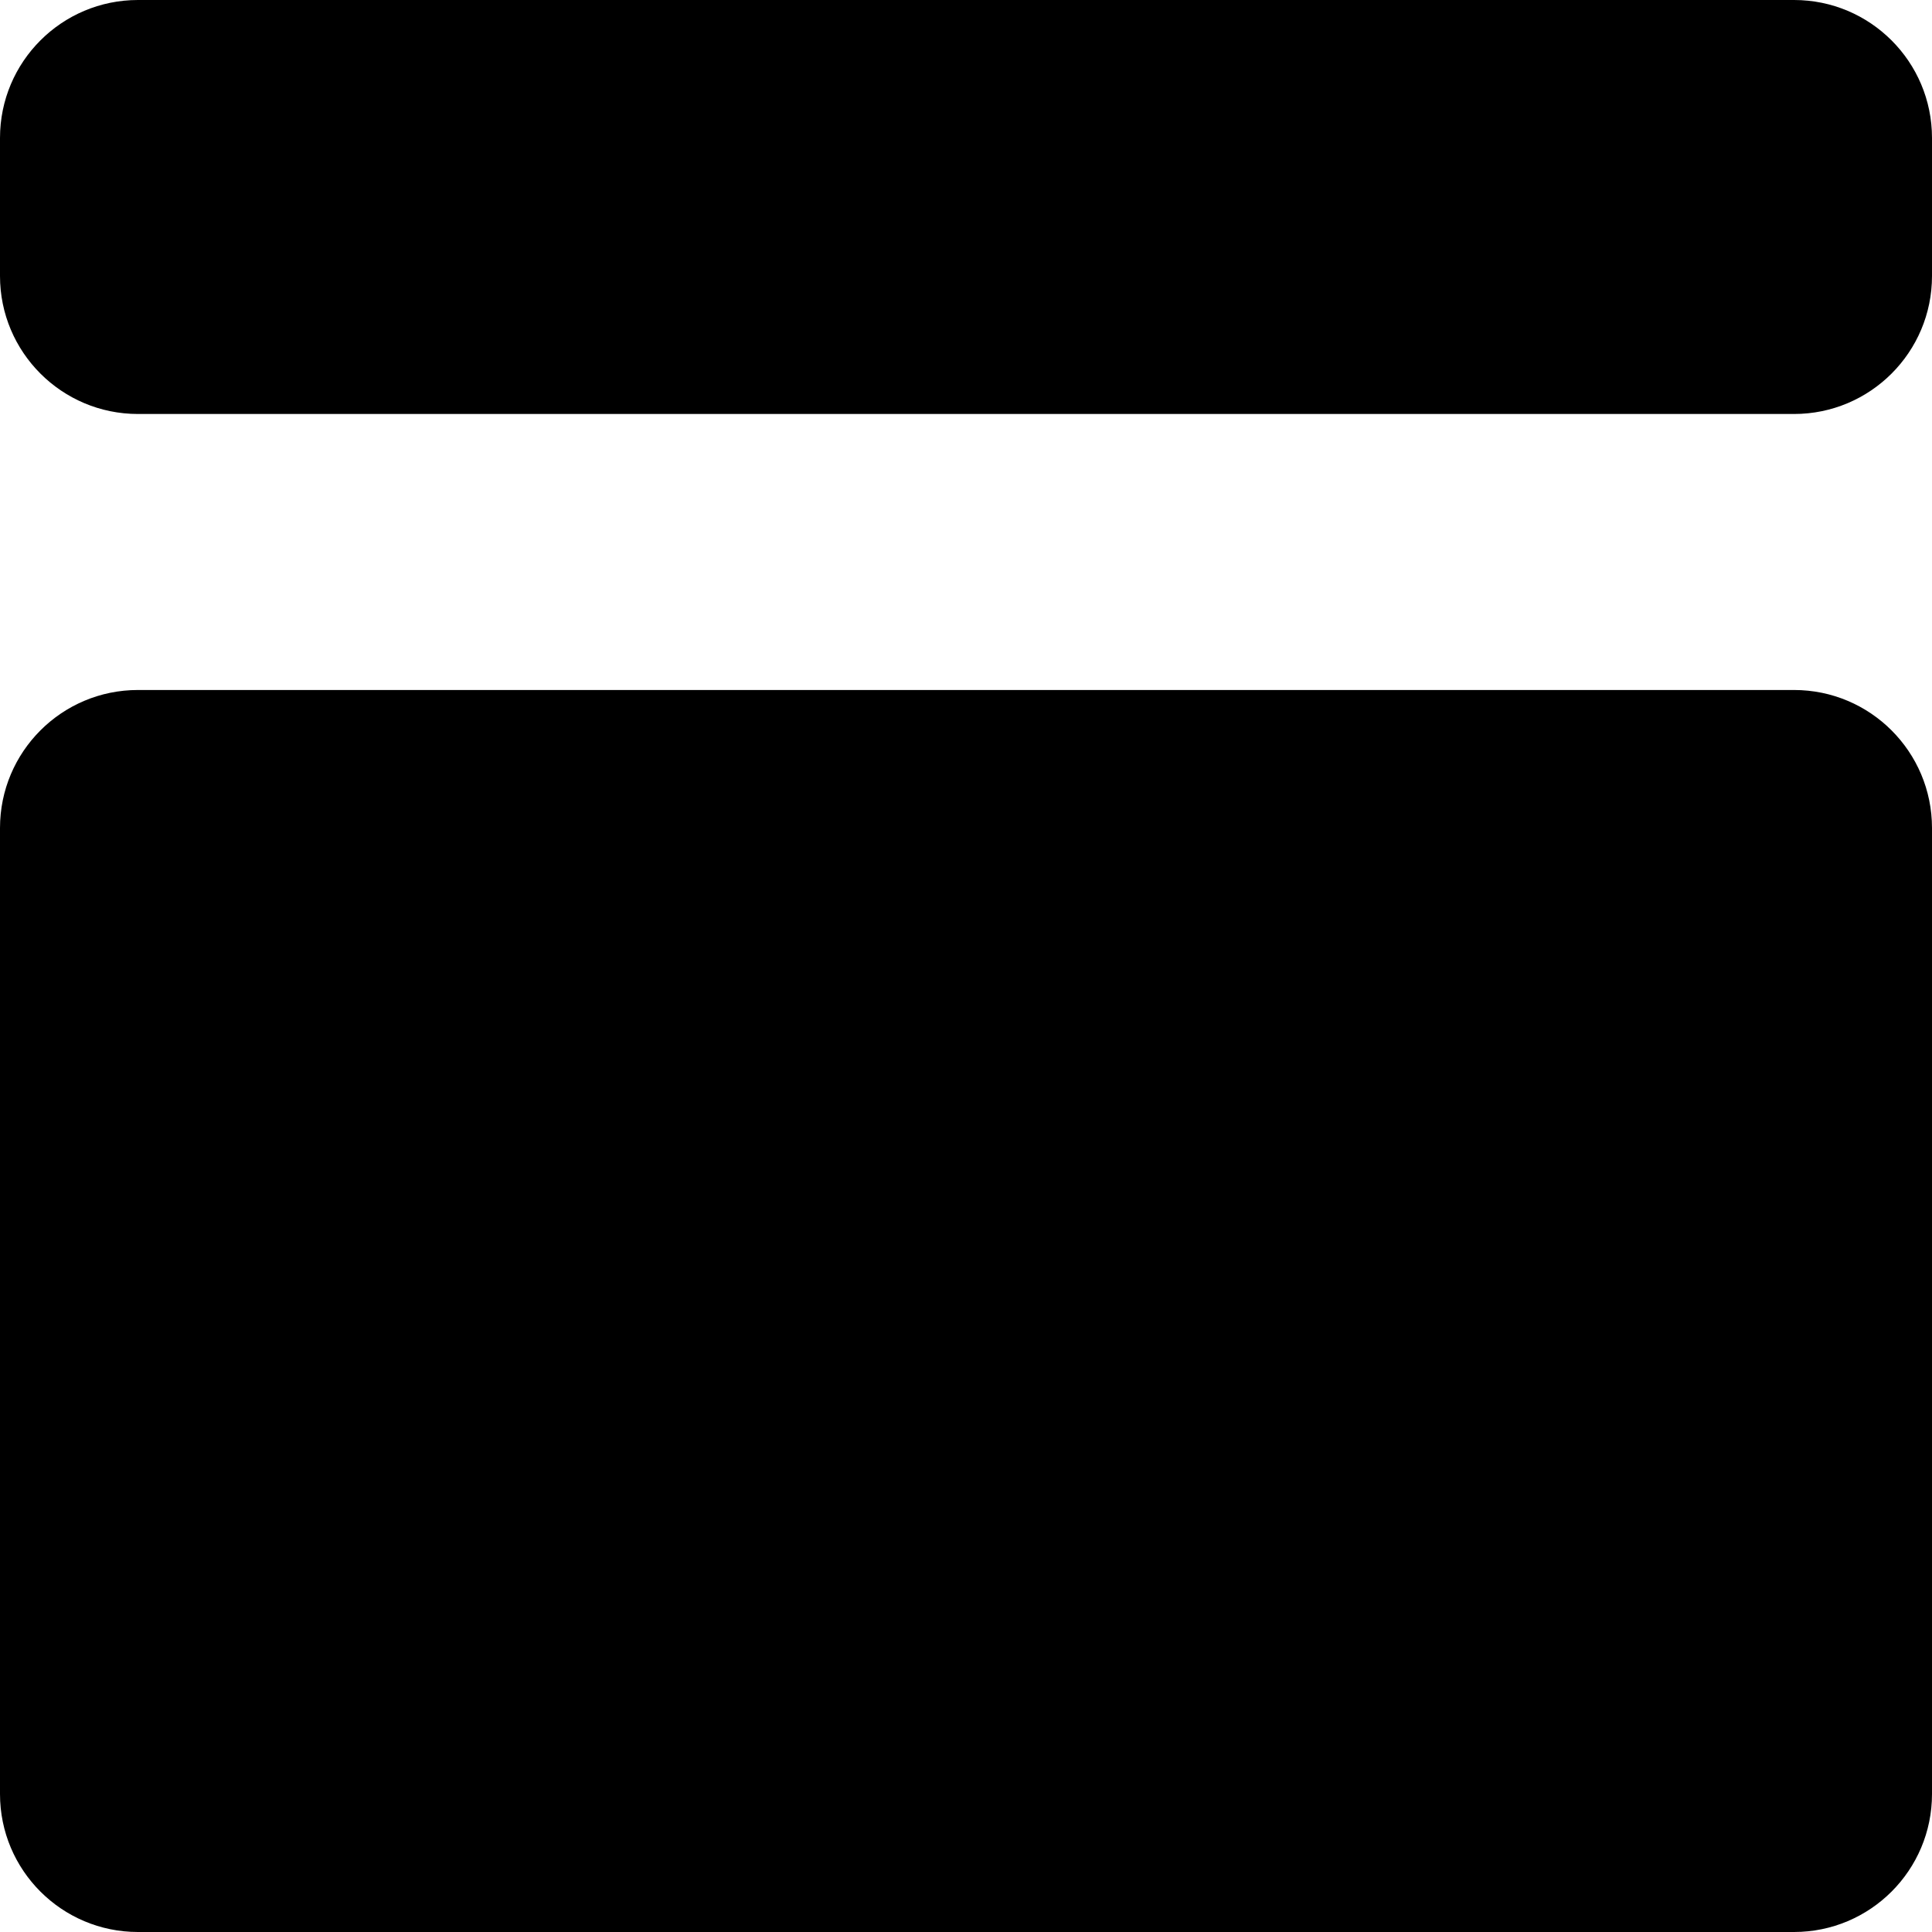 <svg width="36" height="36" viewBox="0 0 36 36" fill="currentColor" xmlns="http://www.w3.org/2000/svg">
<path d="M0 15.429C0 14.008 1.151 12.857 2.571 12.857H33.429C34.849 12.857 36 14.008 36 15.429V33.429C36 34.849 34.849 36 33.429 36H2.571C1.151 36 0 34.849 0 33.429V15.429Z" fill="currentColor"/>
<path d="M0 2.571C0 1.151 1.151 0 2.571 0H33.429C34.849 0 36 1.151 36 2.571V5.143C36 6.563 34.849 7.714 33.429 7.714H2.571C1.151 7.714 0 6.563 0 5.143V2.571Z" fill="urrentColor"/>
</svg>
